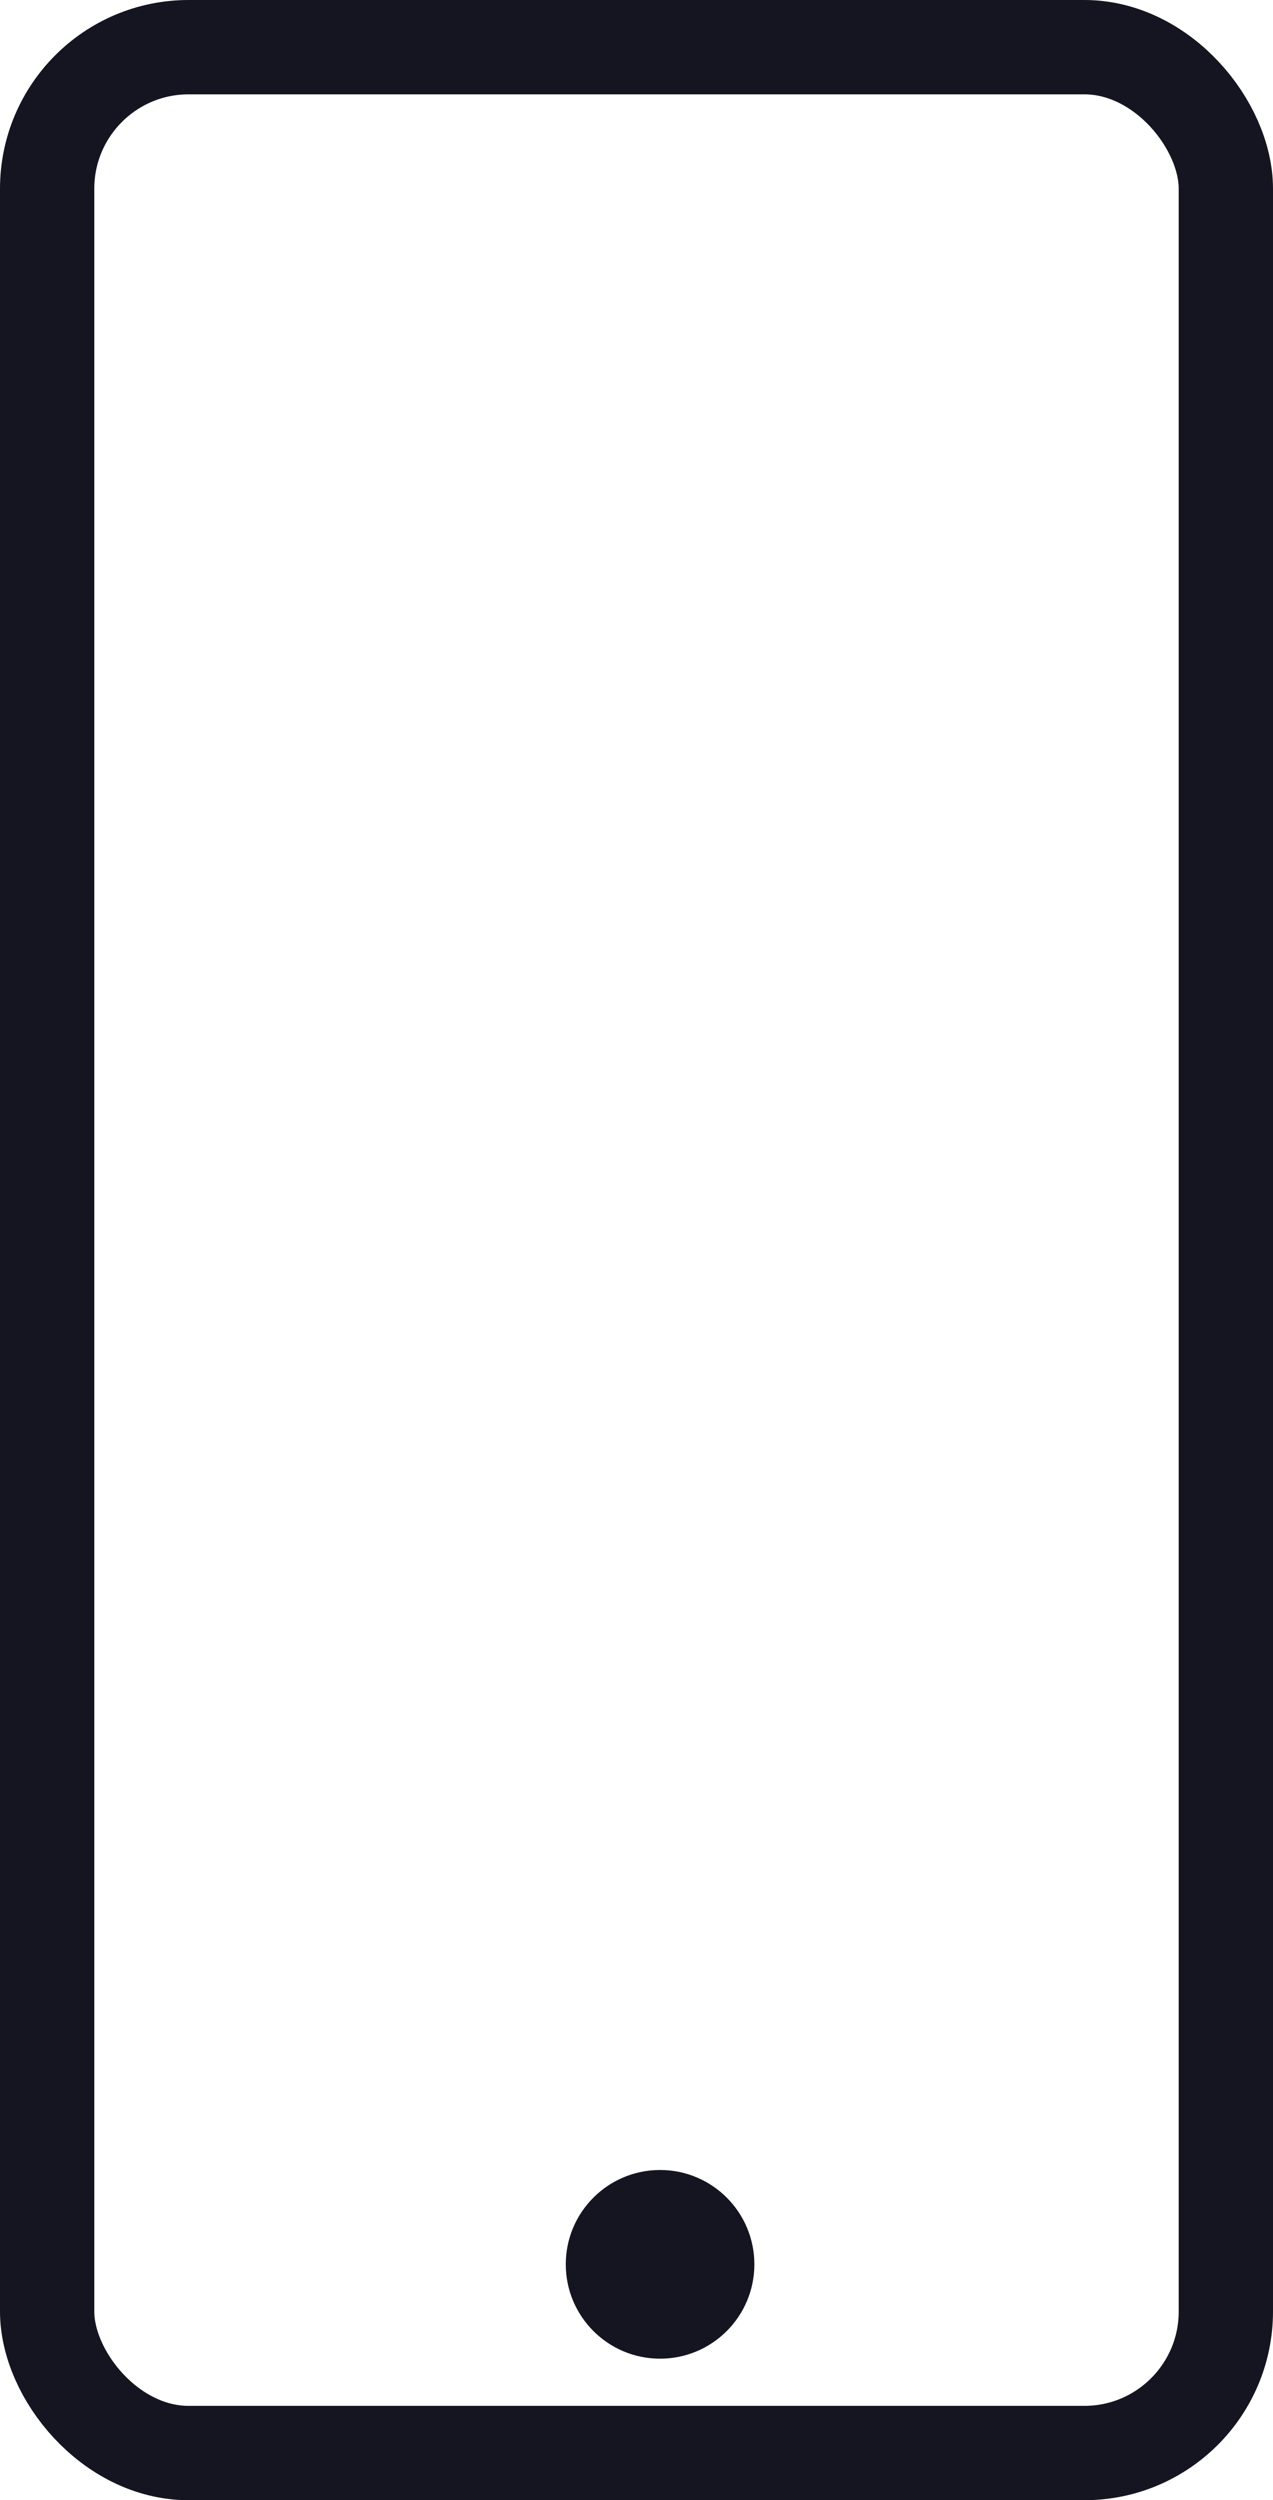 <svg width="27" height="53" viewBox="0 0 27 53" fill="none" xmlns="http://www.w3.org/2000/svg">
<rect x="1" y="1" width="25" height="51" rx="3" stroke="#141520" stroke-width="2" stroke-linecap="round" stroke-linejoin="round"/>
<circle cx="14" cy="48" r="2" fill="#141520"/>
</svg>
